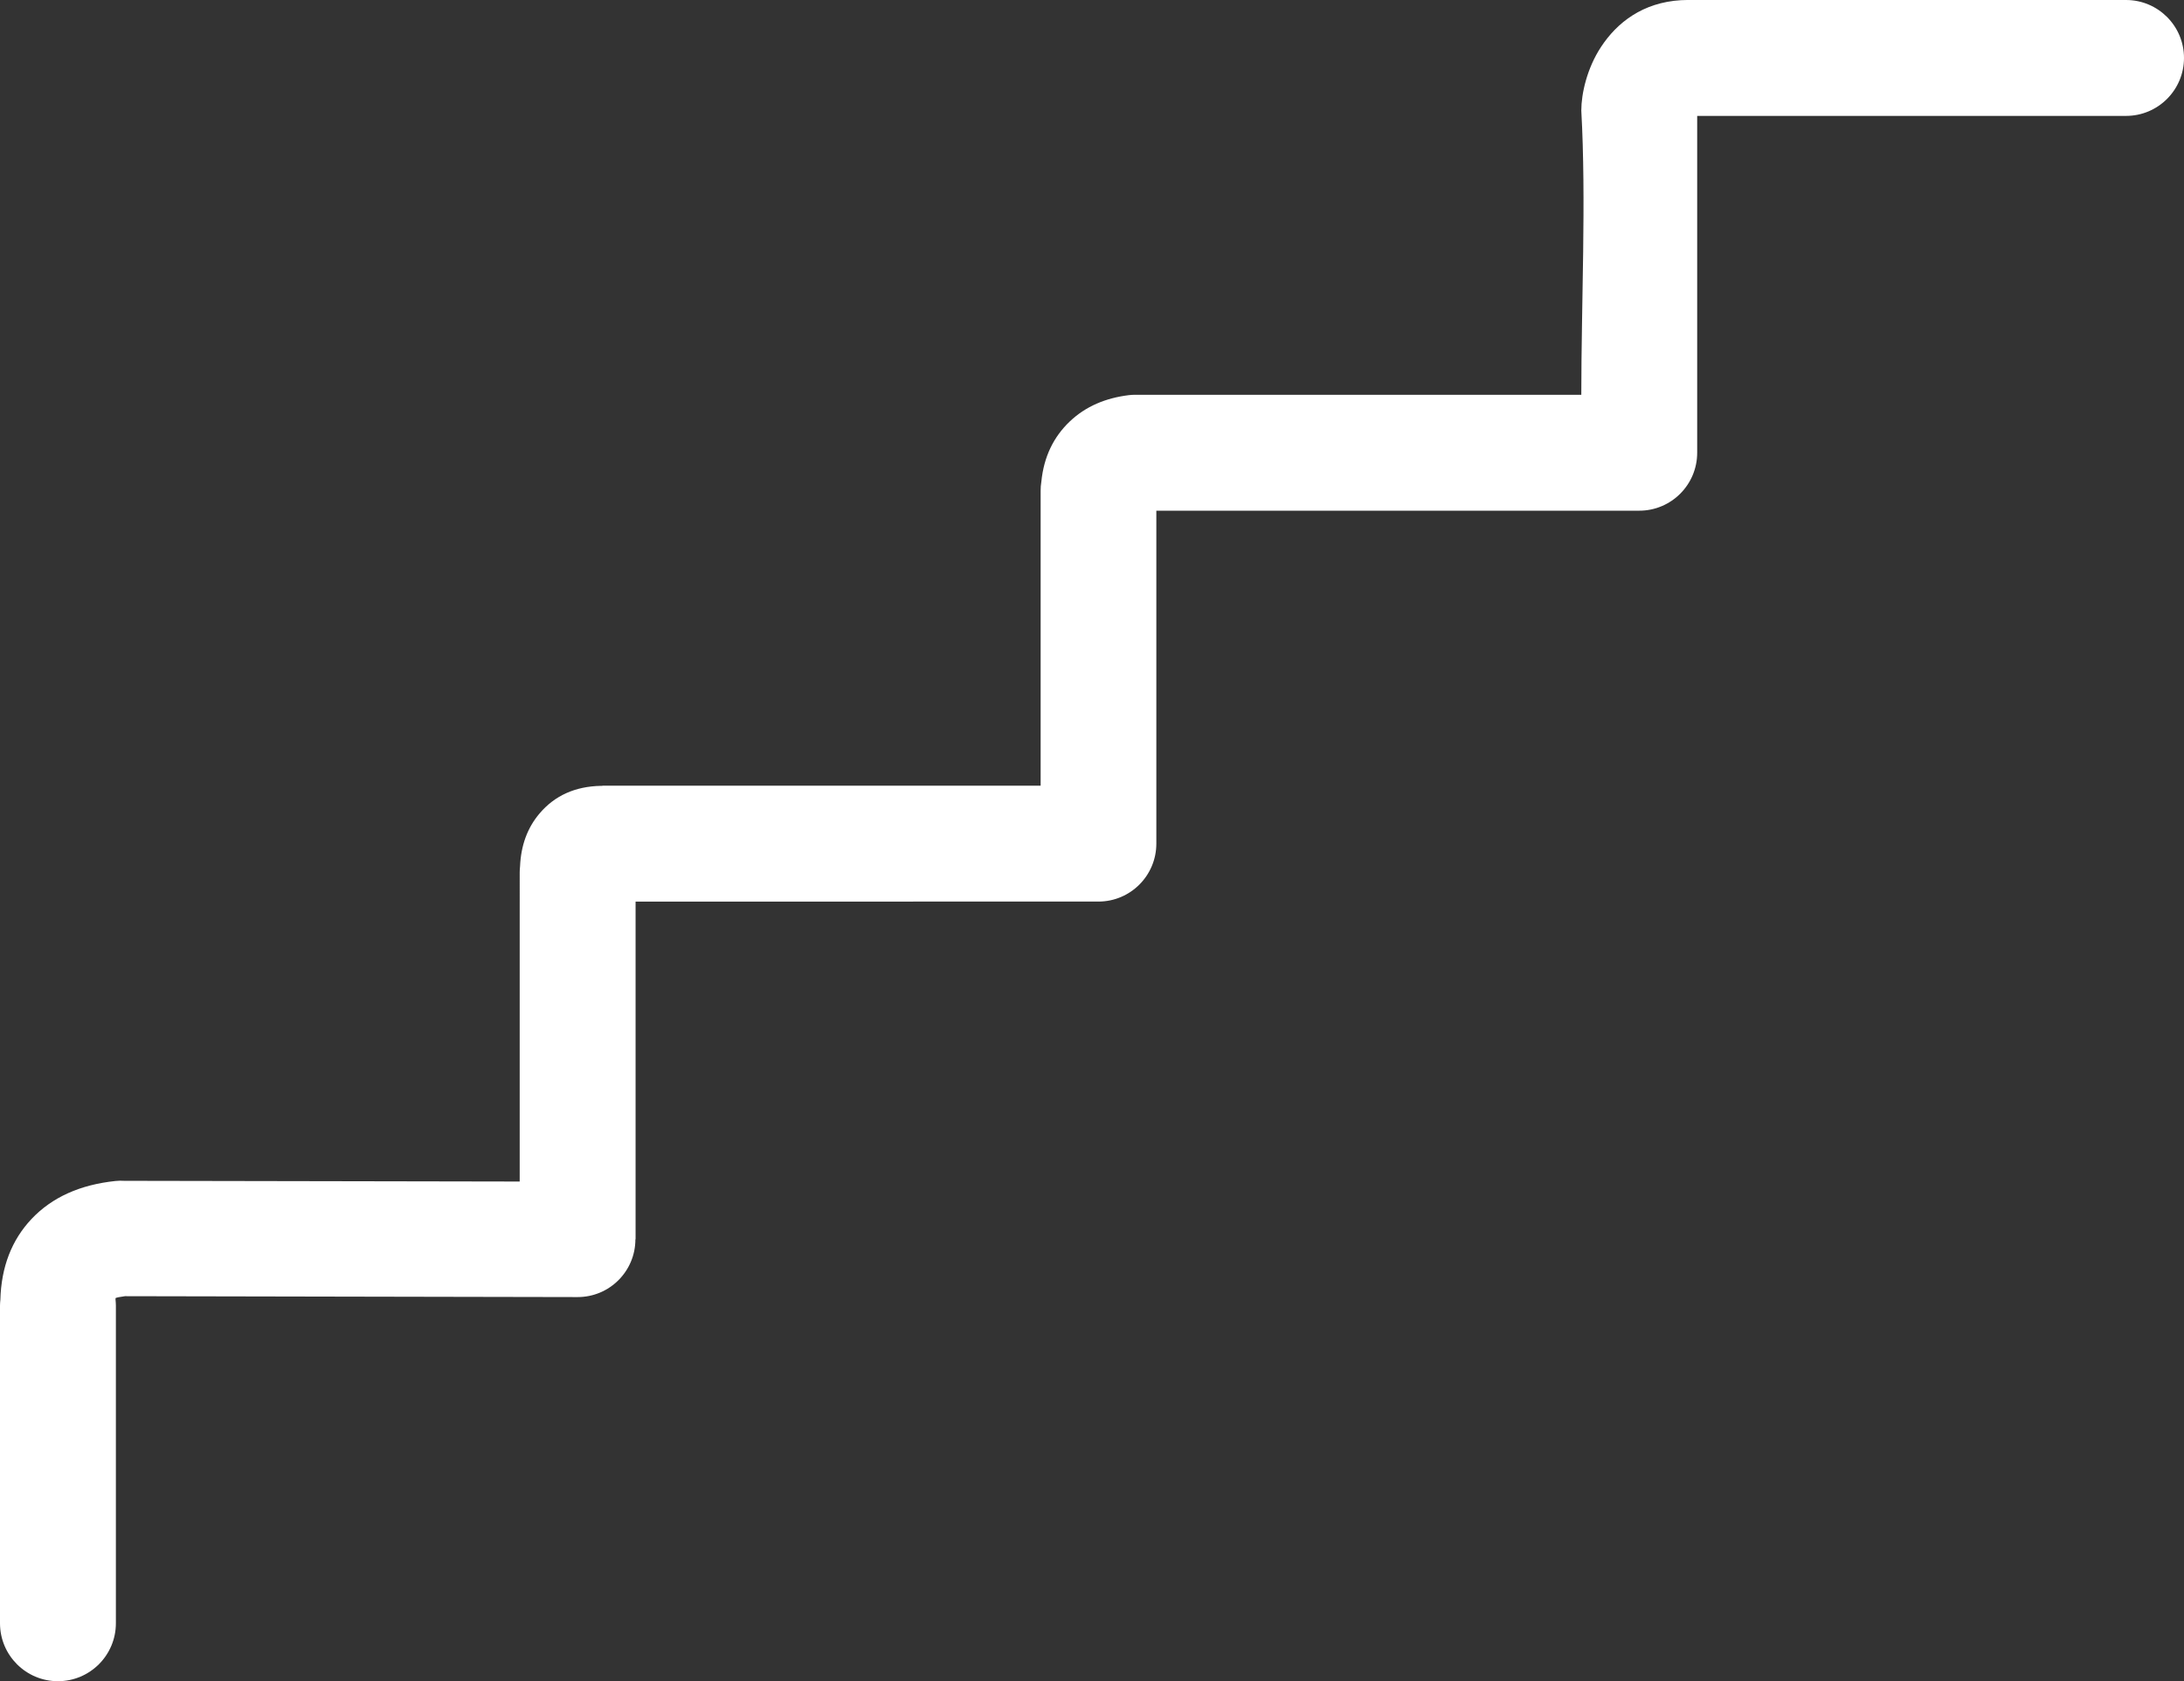 <?xml version="1.0" encoding="utf-8"?><svg version="1.1" id="Layer_1" xmlns="http://www.w3.org/2000/svg" xmlns:xlink="http://www.w3.org/1999/xlink" x="0px" y="0px" viewBox="0 0 122.88 94.58" fill="#ffffff" style ="enable-background:new 0 0 122.88 94.58" xml:space="preserve"><rect x="0" y="0" width="122.88" height="94.58" fill="#333333" stroke="none"/><g><path d="M6.52,91.32c0,1.8-1.46,3.26-3.26,3.26c-1.8,0-3.26-1.46-3.26-3.26V73.45c0-0.11,0.01-0.22,0.02-0.32 c0.05-1.86,0.64-3.37,1.75-4.55c1.16-1.23,2.74-1.93,4.72-2.14c0.17-0.02,0.34-0.02,0.51-0.01l22.24,0.04V49.07 c0-0.11,0.01-0.22,0.02-0.33c0.05-1.17,0.41-2.17,1.1-2.98c0.85-1,2-1.52,3.44-1.55l0.09,0V44.2h24.66V27.61 c0-0.17,0.01-0.34,0.04-0.51c0.14-1.42,0.7-2.53,1.59-3.38c0.91-0.87,2.04-1.33,3.33-1.49c0.13-0.02,0.26-0.02,0.38-0.02l25.08,0 c0-5.09,0.28-10.99,0-15.99c0-0.95,0.32-2.38,1.11-3.58c0.9-1.37,2.34-2.5,4.5-2.63L94.93,0h24.69c1.8,0,3.26,1.46,3.26,3.26 c0,1.8-1.46,3.26-3.26,3.26H95.49v18.95c0,1.8-1.46,3.26-3.26,3.26H65.06v18.73c0,1.8-1.46,3.26-3.26,3.26H35.76v19h-0.01 c0,1.79-1.45,3.25-3.25,3.25L7.03,72.92C6.72,72.96,6.54,73,6.5,73.03l0,0.09c0.01,0.11,0.02,0.21,0.02,0.32V91.32L6.52,91.32z"/></g></svg>